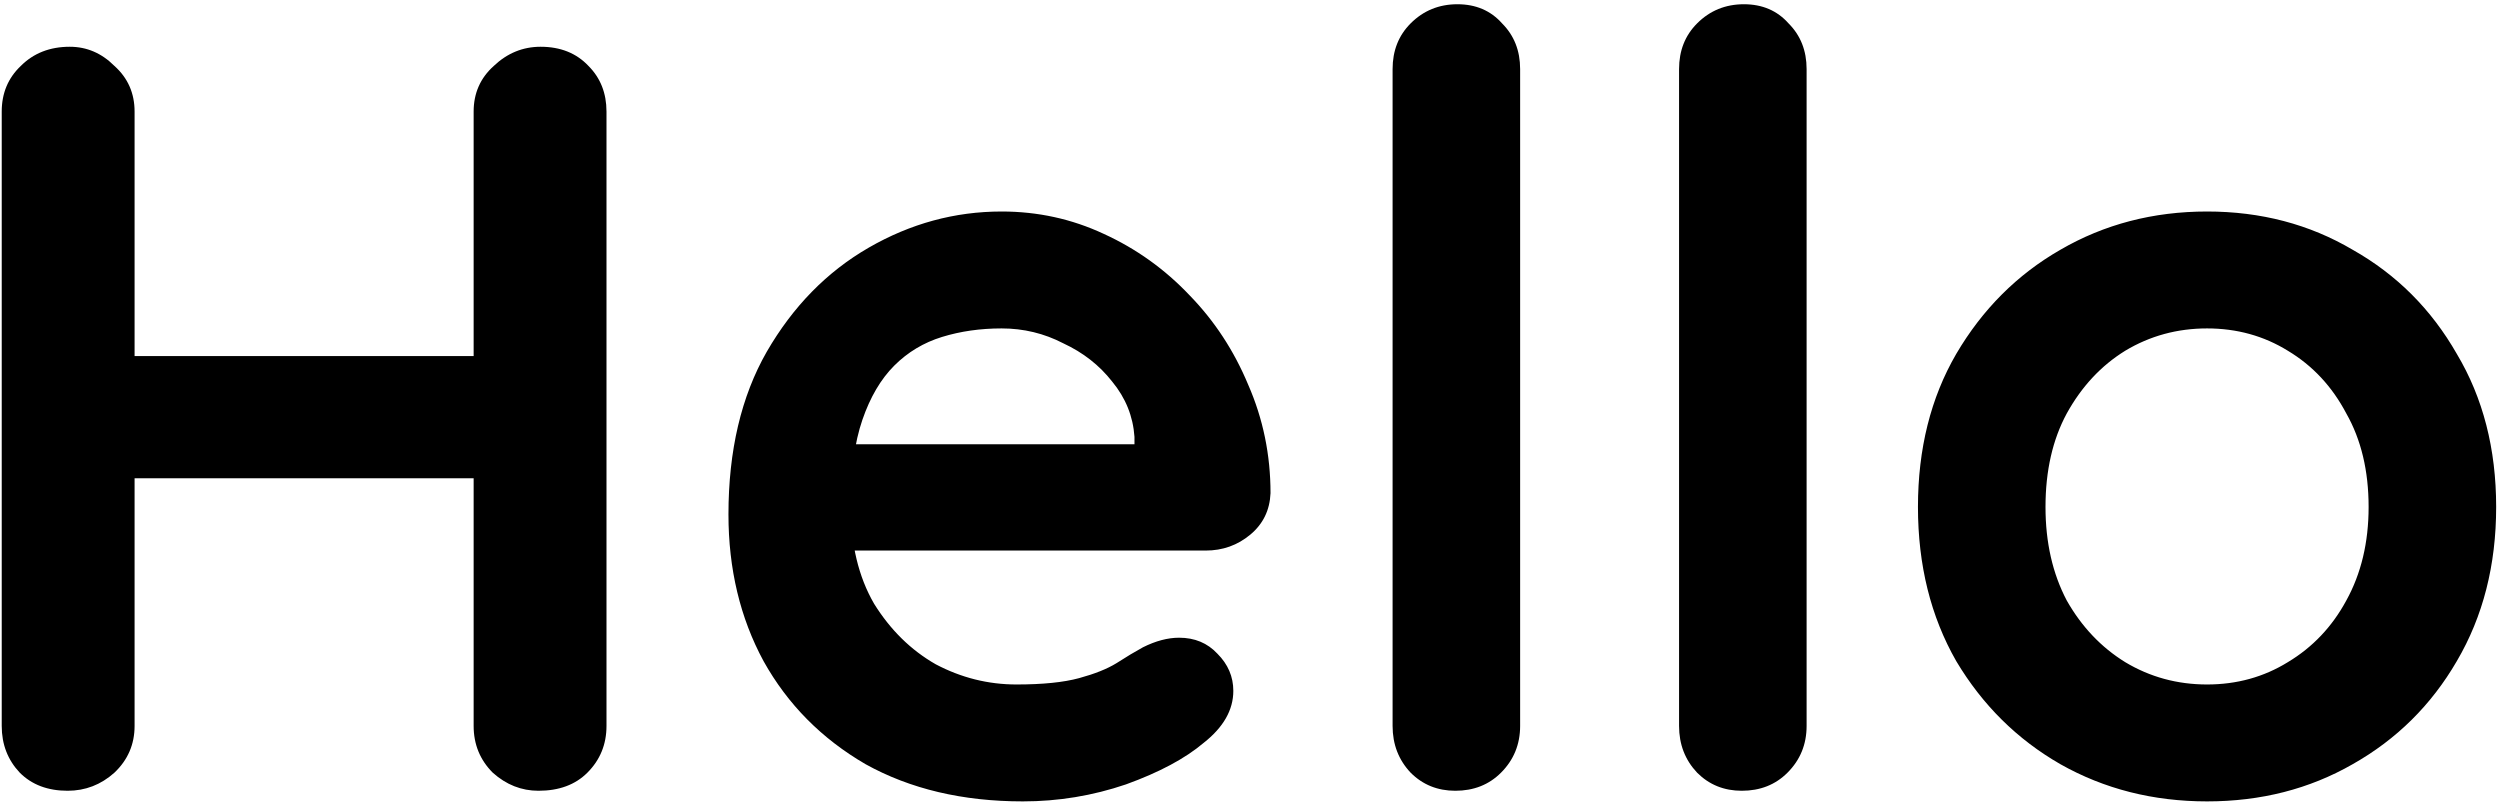 <svg width="509" height="164" viewBox="0 0 509 164" fill="none" xmlns="http://www.w3.org/2000/svg">
<path d="M14.2 9.52C17.663 9.52 20.692 10.818 23.289 13.415C26.03 15.868 27.401 18.97 27.401 22.72V147.8C27.401 151.551 26.03 154.724 23.289 157.321C20.548 159.774 17.374 161 13.768 161C9.728 161 6.482 159.774 4.03 157.321C1.577 154.724 0.351 151.551 0.351 147.8V22.72C0.351 18.97 1.649 15.868 4.246 13.415C6.843 10.818 10.161 9.52 14.2 9.52ZM110.066 9.52C114.105 9.52 117.351 10.818 119.804 13.415C122.256 15.868 123.482 18.97 123.482 22.72V147.8C123.482 151.551 122.184 154.724 119.587 157.321C117.135 159.774 113.817 161 109.633 161C106.17 161 103.069 159.774 100.328 157.321C97.731 154.724 96.433 151.551 96.433 147.8V22.72C96.433 18.97 97.803 15.868 100.544 13.415C103.285 10.818 106.459 9.52 110.066 9.52ZM13.551 72.492H110.066V97.378H13.551V72.492ZM208.257 163.164C195.995 163.164 185.319 160.639 176.23 155.59C167.285 150.396 160.361 143.399 155.456 134.599C150.695 125.799 148.314 115.845 148.314 104.736C148.314 91.752 150.911 80.716 156.105 71.627C161.443 62.394 168.367 55.325 176.879 50.42C185.391 45.514 194.408 43.062 203.929 43.062C211.287 43.062 218.212 44.577 224.704 47.606C231.34 50.636 237.183 54.82 242.232 60.158C247.281 65.351 251.249 71.41 254.134 78.335C257.164 85.26 258.678 92.618 258.678 100.408C258.534 103.87 257.164 106.684 254.567 108.848C251.97 111.012 248.94 112.094 245.478 112.094H162.813L156.321 90.454H235.74L230.979 94.782V88.939C230.691 84.755 229.176 81.004 226.435 77.686C223.838 74.368 220.52 71.771 216.48 69.896C212.585 67.876 208.401 66.866 203.929 66.866C199.601 66.866 195.562 67.443 191.811 68.597C188.06 69.751 184.814 71.699 182.073 74.44C179.332 77.181 177.168 80.86 175.581 85.476C173.994 90.093 173.2 95.936 173.2 103.005C173.2 110.795 174.787 117.431 177.961 122.914C181.279 128.251 185.463 132.363 190.512 135.248C195.706 137.989 201.188 139.36 206.959 139.36C212.297 139.36 216.553 138.927 219.726 138.062C222.9 137.196 225.425 136.186 227.3 135.032C229.32 133.734 231.123 132.652 232.71 131.786C235.307 130.488 237.76 129.838 240.068 129.838C243.242 129.838 245.839 130.92 247.858 133.084C250.022 135.248 251.104 137.773 251.104 140.658C251.104 144.554 249.085 148.088 245.045 151.262C241.294 154.436 236.029 157.249 229.248 159.702C222.467 162.01 215.471 163.164 208.257 163.164ZM309.499 147.8C309.499 151.551 308.2 154.724 305.603 157.321C303.151 159.774 300.049 161 296.298 161C292.692 161 289.662 159.774 287.209 157.321C284.757 154.724 283.531 151.551 283.531 147.8V14.064C283.531 10.313 284.757 7.212 287.209 4.759C289.806 2.162 292.98 0.864 296.731 0.864C300.482 0.864 303.512 2.162 305.82 4.759C308.272 7.212 309.499 10.313 309.499 14.064V147.8ZM367.825 147.8C367.825 151.551 366.527 154.724 363.93 157.321C361.477 159.774 358.376 161 354.625 161C351.018 161 347.988 159.774 345.536 157.321C343.083 154.724 341.857 151.551 341.857 147.8V14.064C341.857 10.313 343.083 7.212 345.536 4.759C348.133 2.162 351.307 0.864 355.058 0.864C358.808 0.864 361.838 2.162 364.146 4.759C366.599 7.212 367.825 10.313 367.825 14.064V147.8ZM508.218 103.221C508.218 115.051 505.549 125.51 500.211 134.599C495.018 143.544 487.949 150.541 479.004 155.59C470.204 160.639 460.321 163.164 449.357 163.164C438.393 163.164 428.439 160.639 419.494 155.59C410.694 150.541 403.625 143.544 398.287 134.599C393.093 125.51 390.496 115.051 390.496 103.221C390.496 91.391 393.093 81.004 398.287 72.06C403.625 62.971 410.694 55.902 419.494 50.852C428.439 45.659 438.393 43.062 449.357 43.062C460.321 43.062 470.204 45.659 479.004 50.852C487.949 55.902 495.018 62.971 500.211 72.06C505.549 81.004 508.218 91.391 508.218 103.221ZM482.25 103.221C482.25 95.864 480.735 89.516 477.706 84.178C474.82 78.696 470.853 74.44 465.804 71.41C460.899 68.381 455.416 66.866 449.357 66.866C443.298 66.866 437.744 68.381 432.694 71.41C427.789 74.44 423.822 78.696 420.792 84.178C417.907 89.516 416.464 95.864 416.464 103.221C416.464 110.435 417.907 116.782 420.792 122.264C423.822 127.602 427.789 131.786 432.694 134.816C437.744 137.845 443.298 139.36 449.357 139.36C455.416 139.36 460.899 137.845 465.804 134.816C470.853 131.786 474.82 127.602 477.706 122.264C480.735 116.782 482.25 110.435 482.25 103.221Z" fill="black"/>
</svg>
